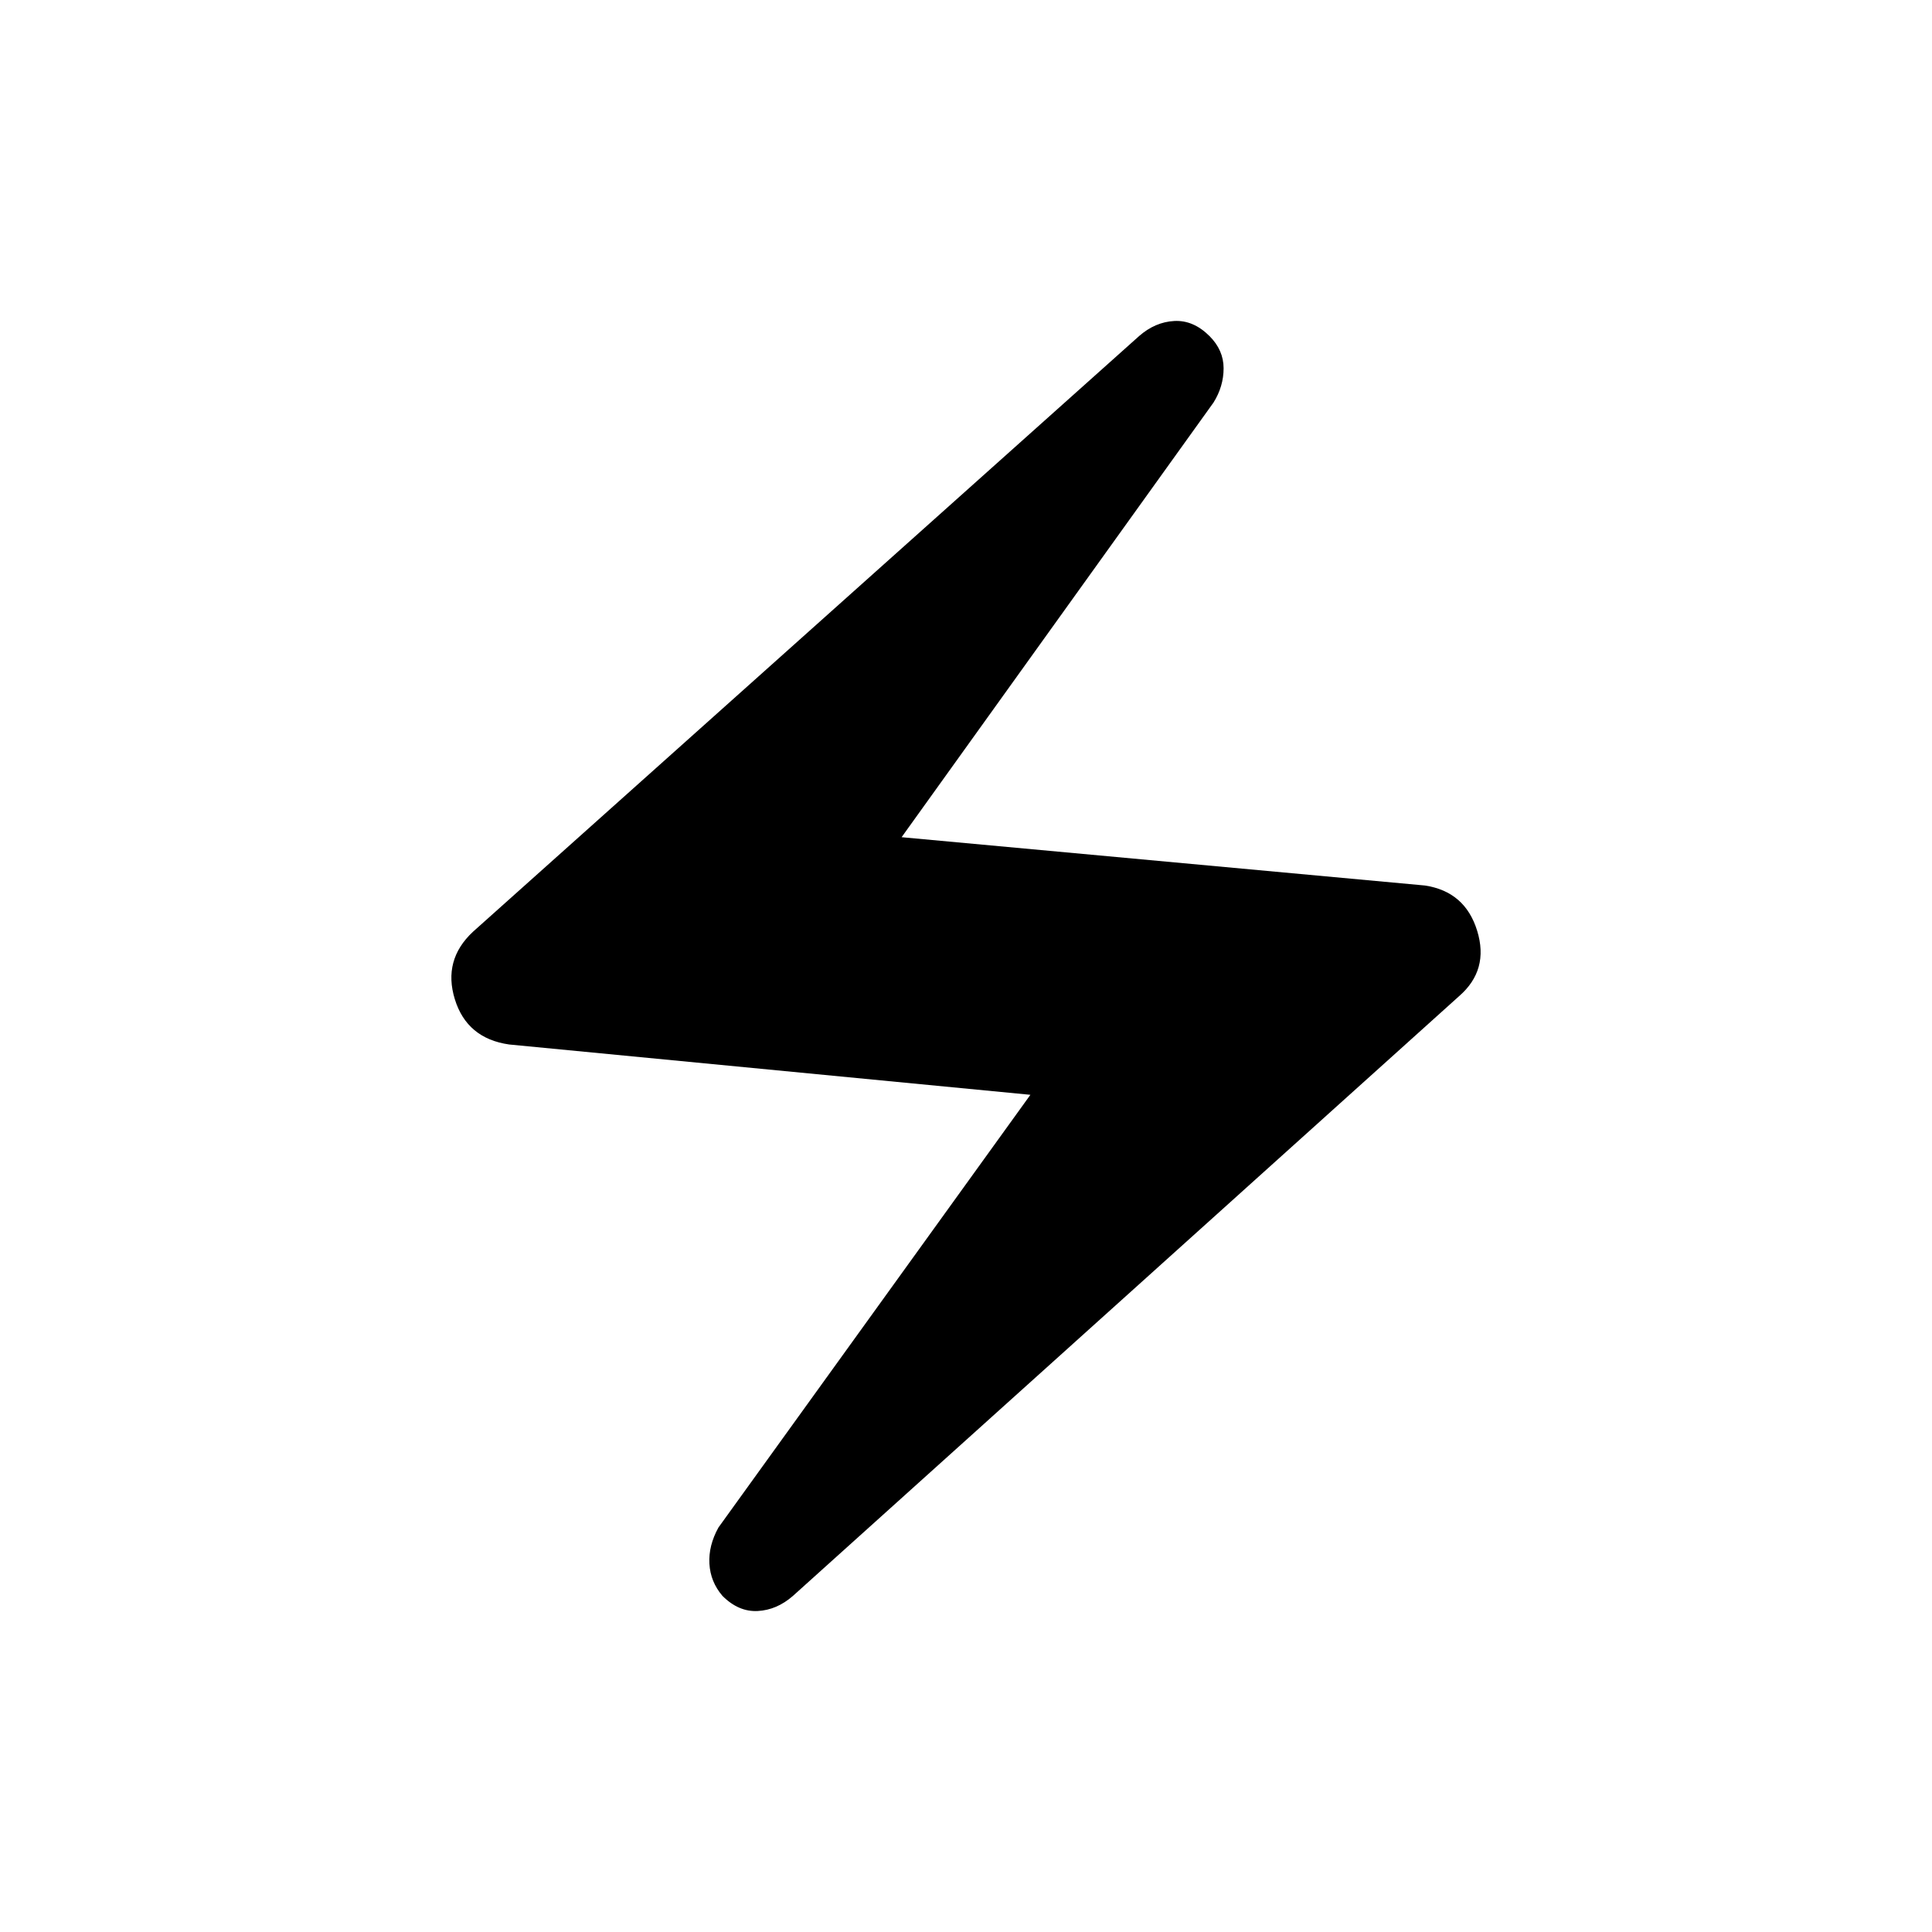 <svg xmlns="http://www.w3.org/2000/svg" height="48" width="48"><path d="M19.7 39.65q-.4.35-.875.375-.475.025-.875-.375-.3-.35-.325-.8-.025-.45.225-.9L25.6 27.2l-12.95-1.25q-1.05-.15-1.35-1.125-.3-.975.45-1.675L28.3 8.35q.4-.35.875-.375.475-.025.875.375.35.35.35.8 0 .45-.25.85L22.4 20.8l13 1.2q1 .15 1.3 1.125.3.975-.45 1.625Z"/></svg>